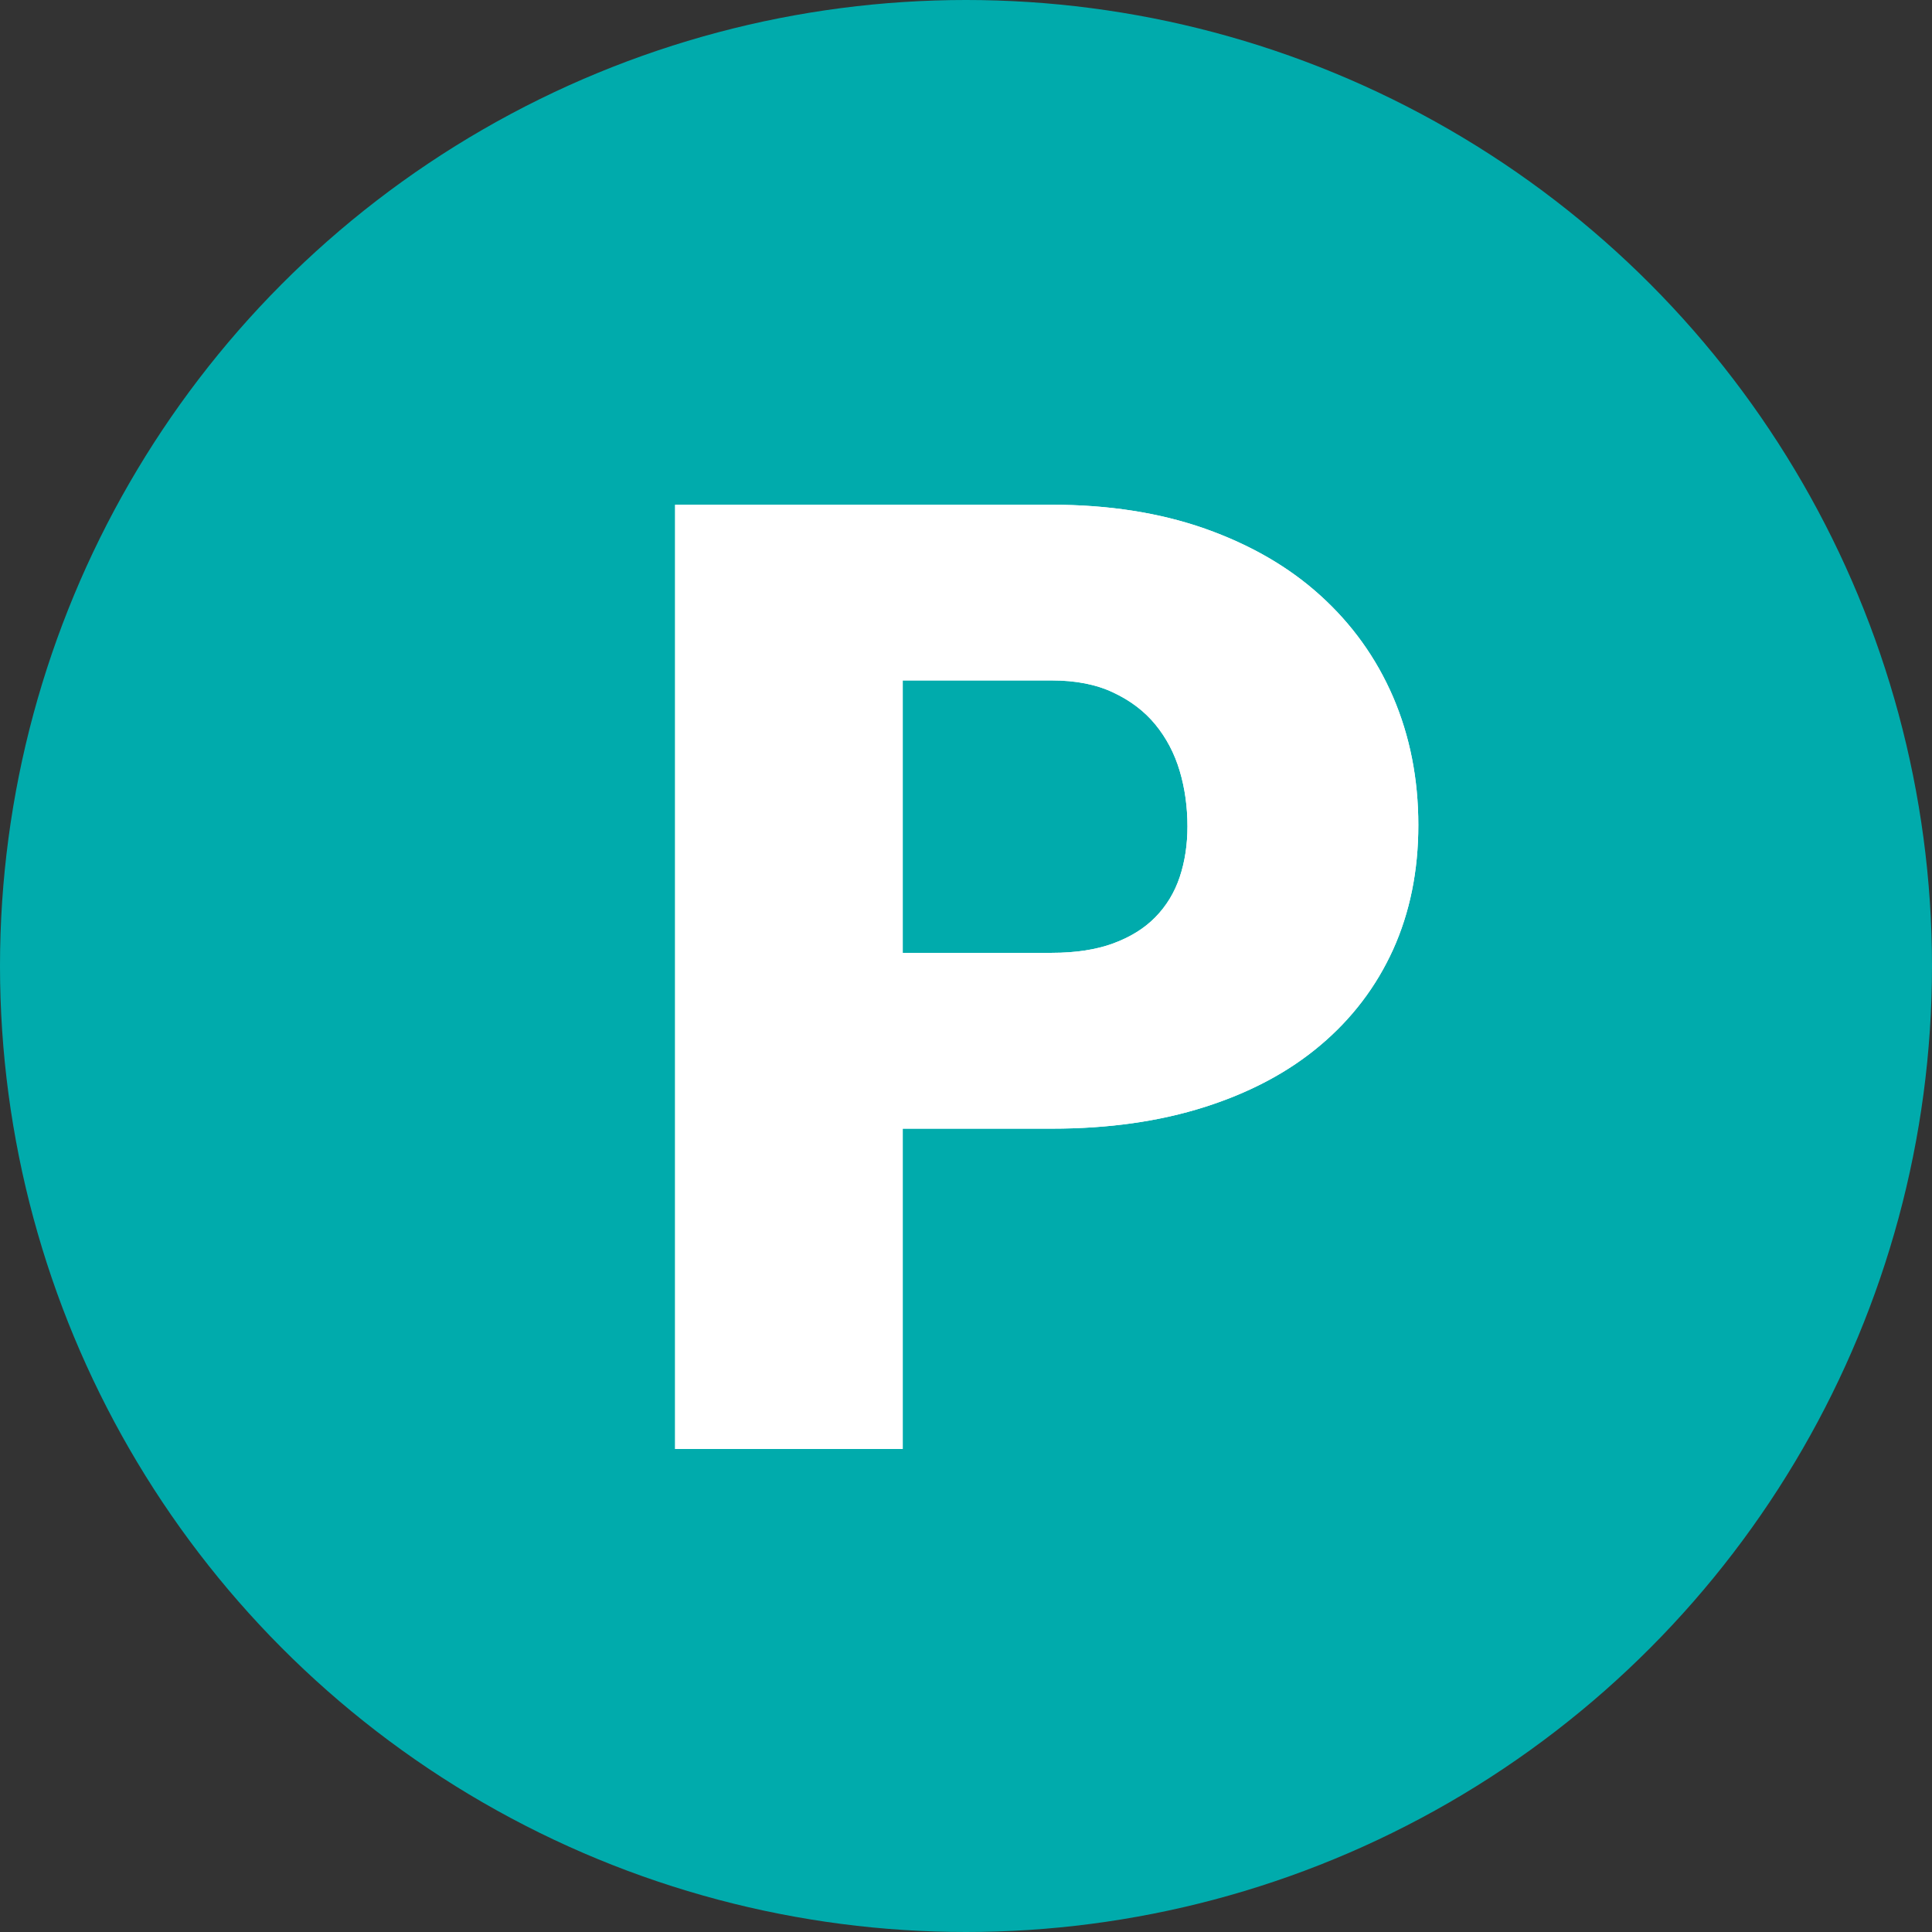 <?xml version="1.0" encoding="UTF-8"?>
<svg width="16px" height="16px" viewBox="0 0 16 16" version="1.1" xmlns="http://www.w3.org/2000/svg" xmlns:xlink="http://www.w3.org/1999/xlink">
    <rect x="0" y="0" width="16" height="16" fill="#333333" stroke="none"/>
    <!-- Generator: Sketch 47 (45396) - http://www.bohemiancoding.com/sketch -->
    <title>icon_tpo_P</title>
    <desc>Created with Sketch.</desc>
    <defs></defs>
    <g id="Page-1" stroke="none" stroke-width="1" fill="none" fill-rule="evenodd">
        <g id="icon_tpo_P">
            <circle id="Oval" fill="#00ABAC" cx="8" cy="8" r="8"></circle>
            <path d="M7.476,9.347 L7.476,12 L5.591,12 L5.591,4.18 L8.711,4.18 C9.181,4.18 9.603,4.246 9.979,4.378 C10.355,4.511 10.674,4.695 10.935,4.932 C11.196,5.168 11.397,5.448 11.537,5.772 C11.676,6.096 11.746,6.45 11.746,6.833 C11.746,7.213 11.676,7.556 11.537,7.864 C11.397,8.172 11.196,8.436 10.935,8.656 C10.674,8.877 10.355,9.047 9.979,9.167 C9.603,9.287 9.181,9.347 8.711,9.347 L7.476,9.347 Z M7.476,7.891 L8.711,7.891 C8.908,7.891 9.078,7.865 9.219,7.813 C9.36,7.761 9.477,7.689 9.568,7.596 C9.659,7.503 9.727,7.392 9.77,7.263 C9.813,7.134 9.834,6.994 9.834,6.844 C9.834,6.683 9.813,6.53 9.77,6.385 C9.727,6.24 9.659,6.111 9.568,6 C9.477,5.889 9.36,5.801 9.219,5.735 C9.078,5.668 8.908,5.635 8.711,5.635 L7.476,5.635 L7.476,7.891 Z" id="P-Copy" fill="#FFFFFF"></path>
            <path d="M7.476,9.347 L7.476,12 L5.591,12 L5.591,4.18 L8.711,4.18 C9.181,4.18 9.603,4.246 9.979,4.378 C10.355,4.511 10.674,4.695 10.935,4.932 C11.196,5.168 11.397,5.448 11.537,5.772 C11.676,6.096 11.746,6.45 11.746,6.833 C11.746,7.213 11.676,7.556 11.537,7.864 C11.397,8.172 11.196,8.436 10.935,8.656 C10.674,8.877 10.355,9.047 9.979,9.167 C9.603,9.287 9.181,9.347 8.711,9.347 L7.476,9.347 Z M7.476,7.891 L8.711,7.891 C8.908,7.891 9.078,7.865 9.219,7.813 C9.36,7.761 9.477,7.689 9.568,7.596 C9.659,7.503 9.727,7.392 9.77,7.263 C9.813,7.134 9.834,6.994 9.834,6.844 C9.834,6.683 9.813,6.53 9.77,6.385 C9.727,6.24 9.659,6.111 9.568,6 C9.477,5.889 9.36,5.801 9.219,5.735 C9.078,5.668 8.908,5.635 8.711,5.635 L7.476,5.635 L7.476,7.891 Z" id="P-Copy-2" fill="#FFFFFF"></path>
        </g>
    </g>
</svg>